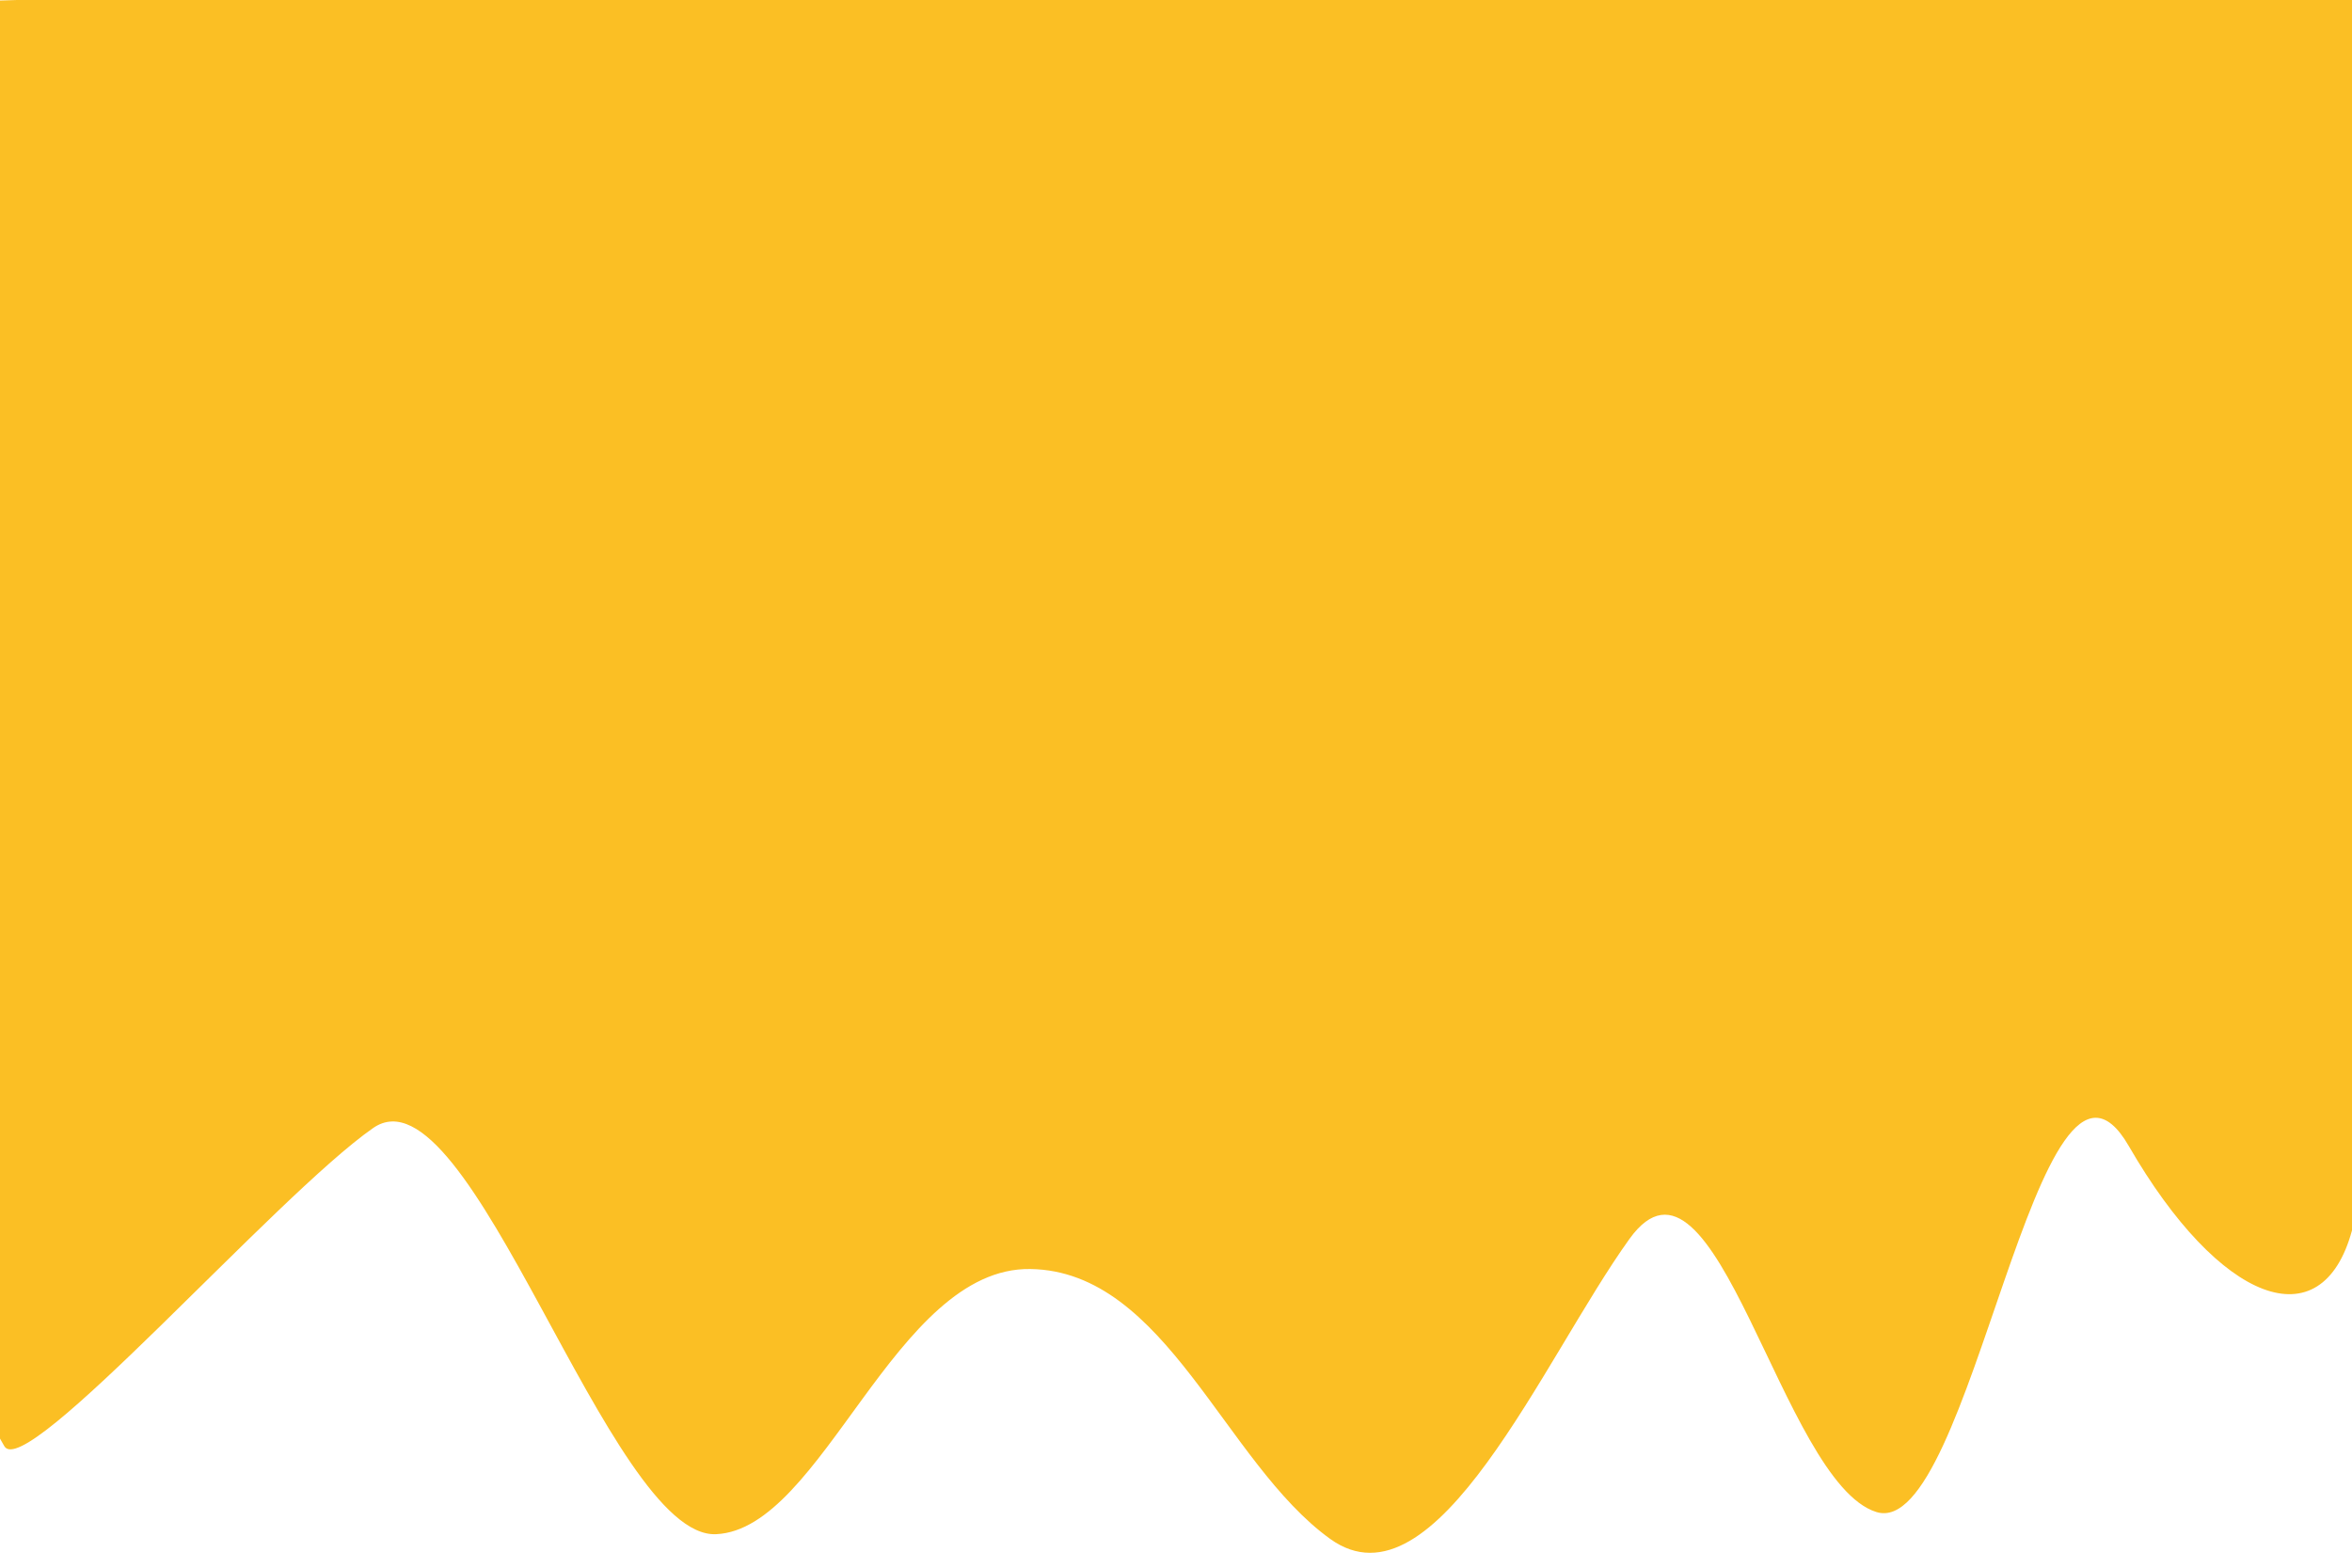 <?xml version="1.0" encoding="UTF-8" standalone="no"?>
<svg
   id="visual"
   viewBox="0 0 900 600"
   width="900"
   height="600"
   version="1.1"
   sodipodi:docname="spacer yellow2.svg"
   inkscape:version="1.1 (c68e22c387, 2021-05-23)"
   xmlns:inkscape="http://www.inkscape.org/namespaces/inkscape"
   xmlns:sodipodi="http://sodipodi.sourceforge.net/DTD/sodipodi-0.dtd"
   xmlns="http://www.w3.org/2000/svg"
   xmlns:svg="http://www.w3.org/2000/svg">
  <sodipodi:namedview
     id="namedview528"
     pagecolor="#505050"
     bordercolor="#eeeeee"
     borderopacity="1"
     inkscape:pageshadow="0"
     inkscape:pageopacity="0"
     inkscape:pagecheckerboard="0"
     showgrid="false"
     inkscape:zoom="1.2133333"
     inkscape:cx="449.58792"
     inkscape:cy="509.34067"
     inkscape:window-width="1920"
     inkscape:window-height="974"
     inkscape:window-x="-11"
     inkscape:window-y="-11"
     inkscape:window-maximized="1"
     inkscape:current-layer="visual"
     inkscape:object-nodes="false"
     inkscape:object-paths="true"
     inkscape:snap-bbox="false"
     inkscape:snap-smooth-nodes="true" />
  <defs
     id="defs11" />
  <path
     d="M -45.33,470.901 1.648,553.481 C 9.631,567.513 105.661,457.585 142.789,431.724 179.917,405.863 233.128,588.98 274,587.178 314.872,585.376 342.345,484.849 394.297,485.689 446.249,486.53 468.527,559.843 509,588.99 c 40.473,29.147 81.519,-68.934 114.527,-114.828 33.008,-45.894 58.114,93.169 94.484,104.537 36.369,11.368 61.79,-200.302 96.571,-140.086 C 849.364,498.829 888.437,513.538 900,470.901 911.563,428.264 900,0 900,0 H 893.5 861 822 782.8 743.2 704 665 626 587 548 509 469.8 430.2 391 352 313 274 235 196 156.8 117.2 78 39 6.5 l -53.478,1.648 z"
     fill="#fbbf24"
     id="path6"
     style="stroke-width:1.679"
     sodipodi:nodetypes="cszzzzzzzzccccccccccccccccccccccccccc" />
</svg>
